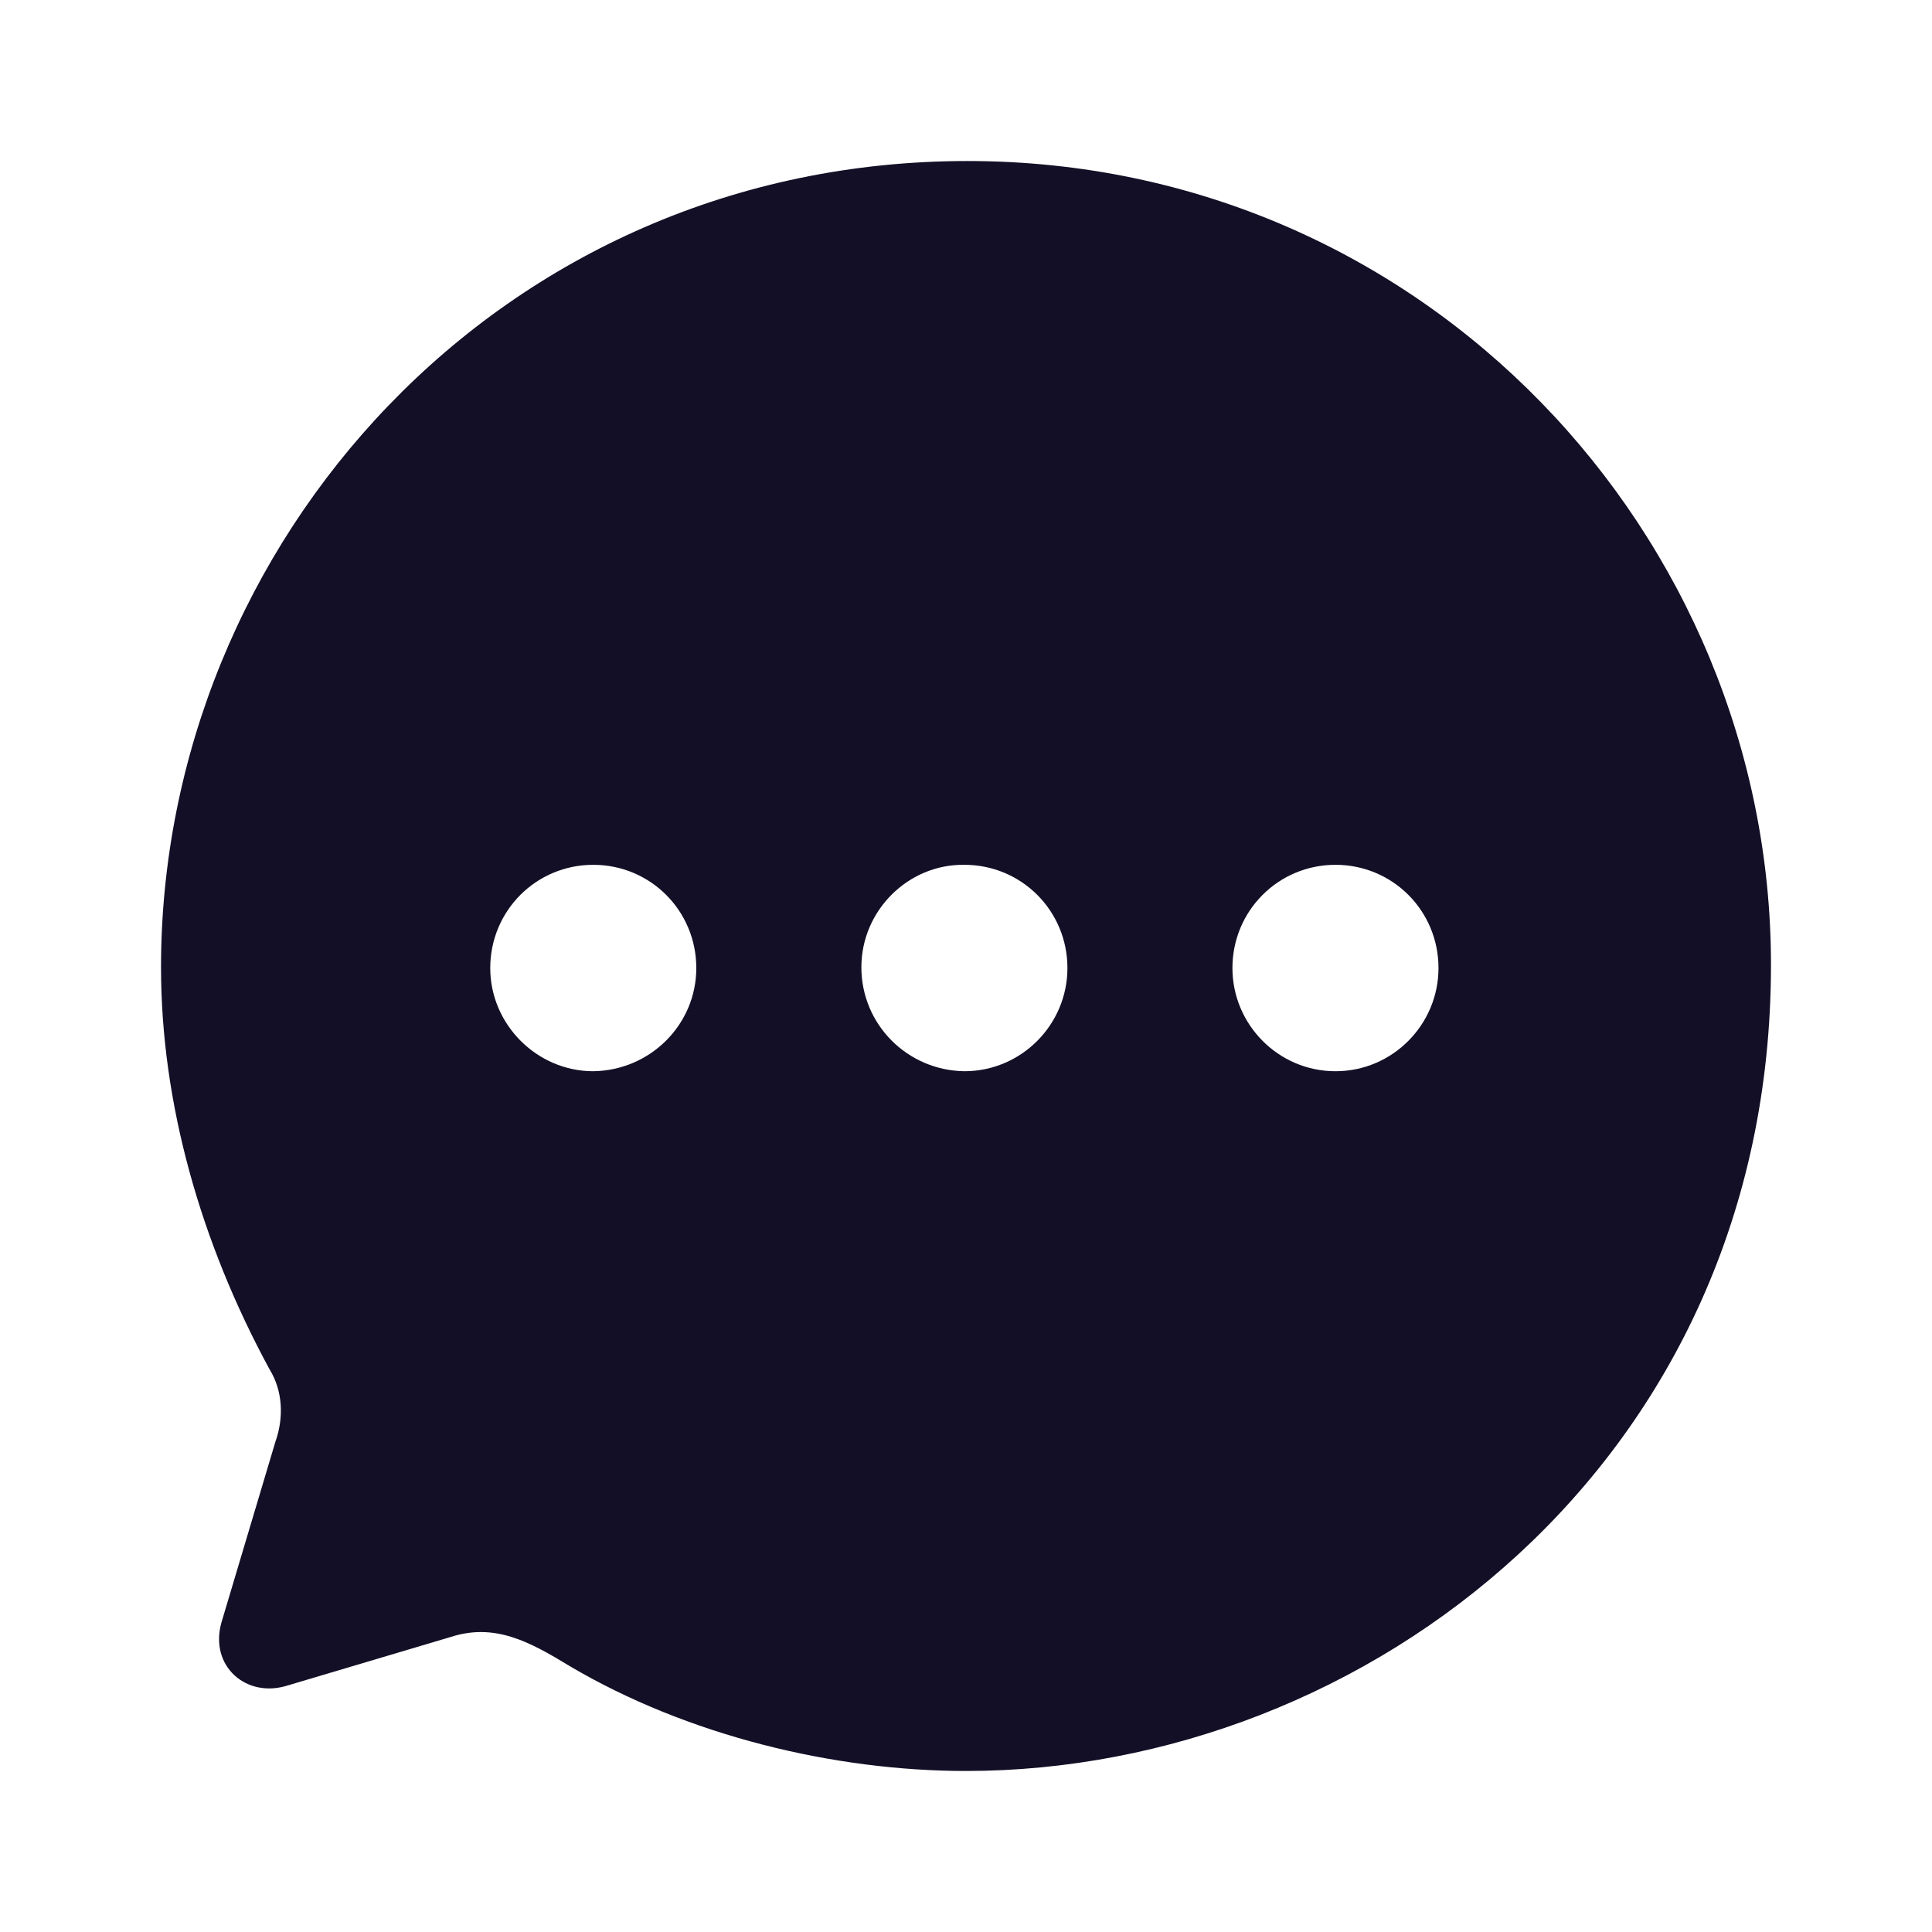 <svg width="32" height="32" viewBox="0 0 32 32" fill="none" xmlns="http://www.w3.org/2000/svg">
<path fill-rule="evenodd" clip-rule="evenodd" d="M2.667 16.02C2.667 8.996 8.28 2.667 16.026 2.667C23.6 2.667 29.333 8.876 29.333 15.98C29.333 24.219 22.613 29.333 16 29.333C13.813 29.333 11.386 28.746 9.44 27.598C8.76 27.183 8.187 26.876 7.453 27.117L4.76 27.918C4.08 28.132 3.466 27.598 3.667 26.876L4.56 23.885C4.707 23.471 4.68 23.031 4.466 22.683C3.32 20.574 2.667 18.264 2.667 16.02ZM14.267 16.02C14.267 16.968 15.027 17.729 15.973 17.743C16.92 17.743 17.68 16.968 17.68 16.034C17.68 15.085 16.92 14.324 15.973 14.324C15.04 14.311 14.267 15.085 14.267 16.02ZM20.413 16.034C20.413 16.968 21.173 17.743 22.12 17.743C23.067 17.743 23.826 16.968 23.826 16.034C23.826 15.085 23.067 14.324 22.12 14.324C21.173 14.324 20.413 15.085 20.413 16.034ZM9.827 17.743C8.893 17.743 8.12 16.968 8.12 16.034C8.12 15.085 8.88 14.324 9.827 14.324C10.773 14.324 11.533 15.085 11.533 16.034C11.533 16.968 10.773 17.729 9.827 17.743Z" fill="#130F26"/>
</svg>
